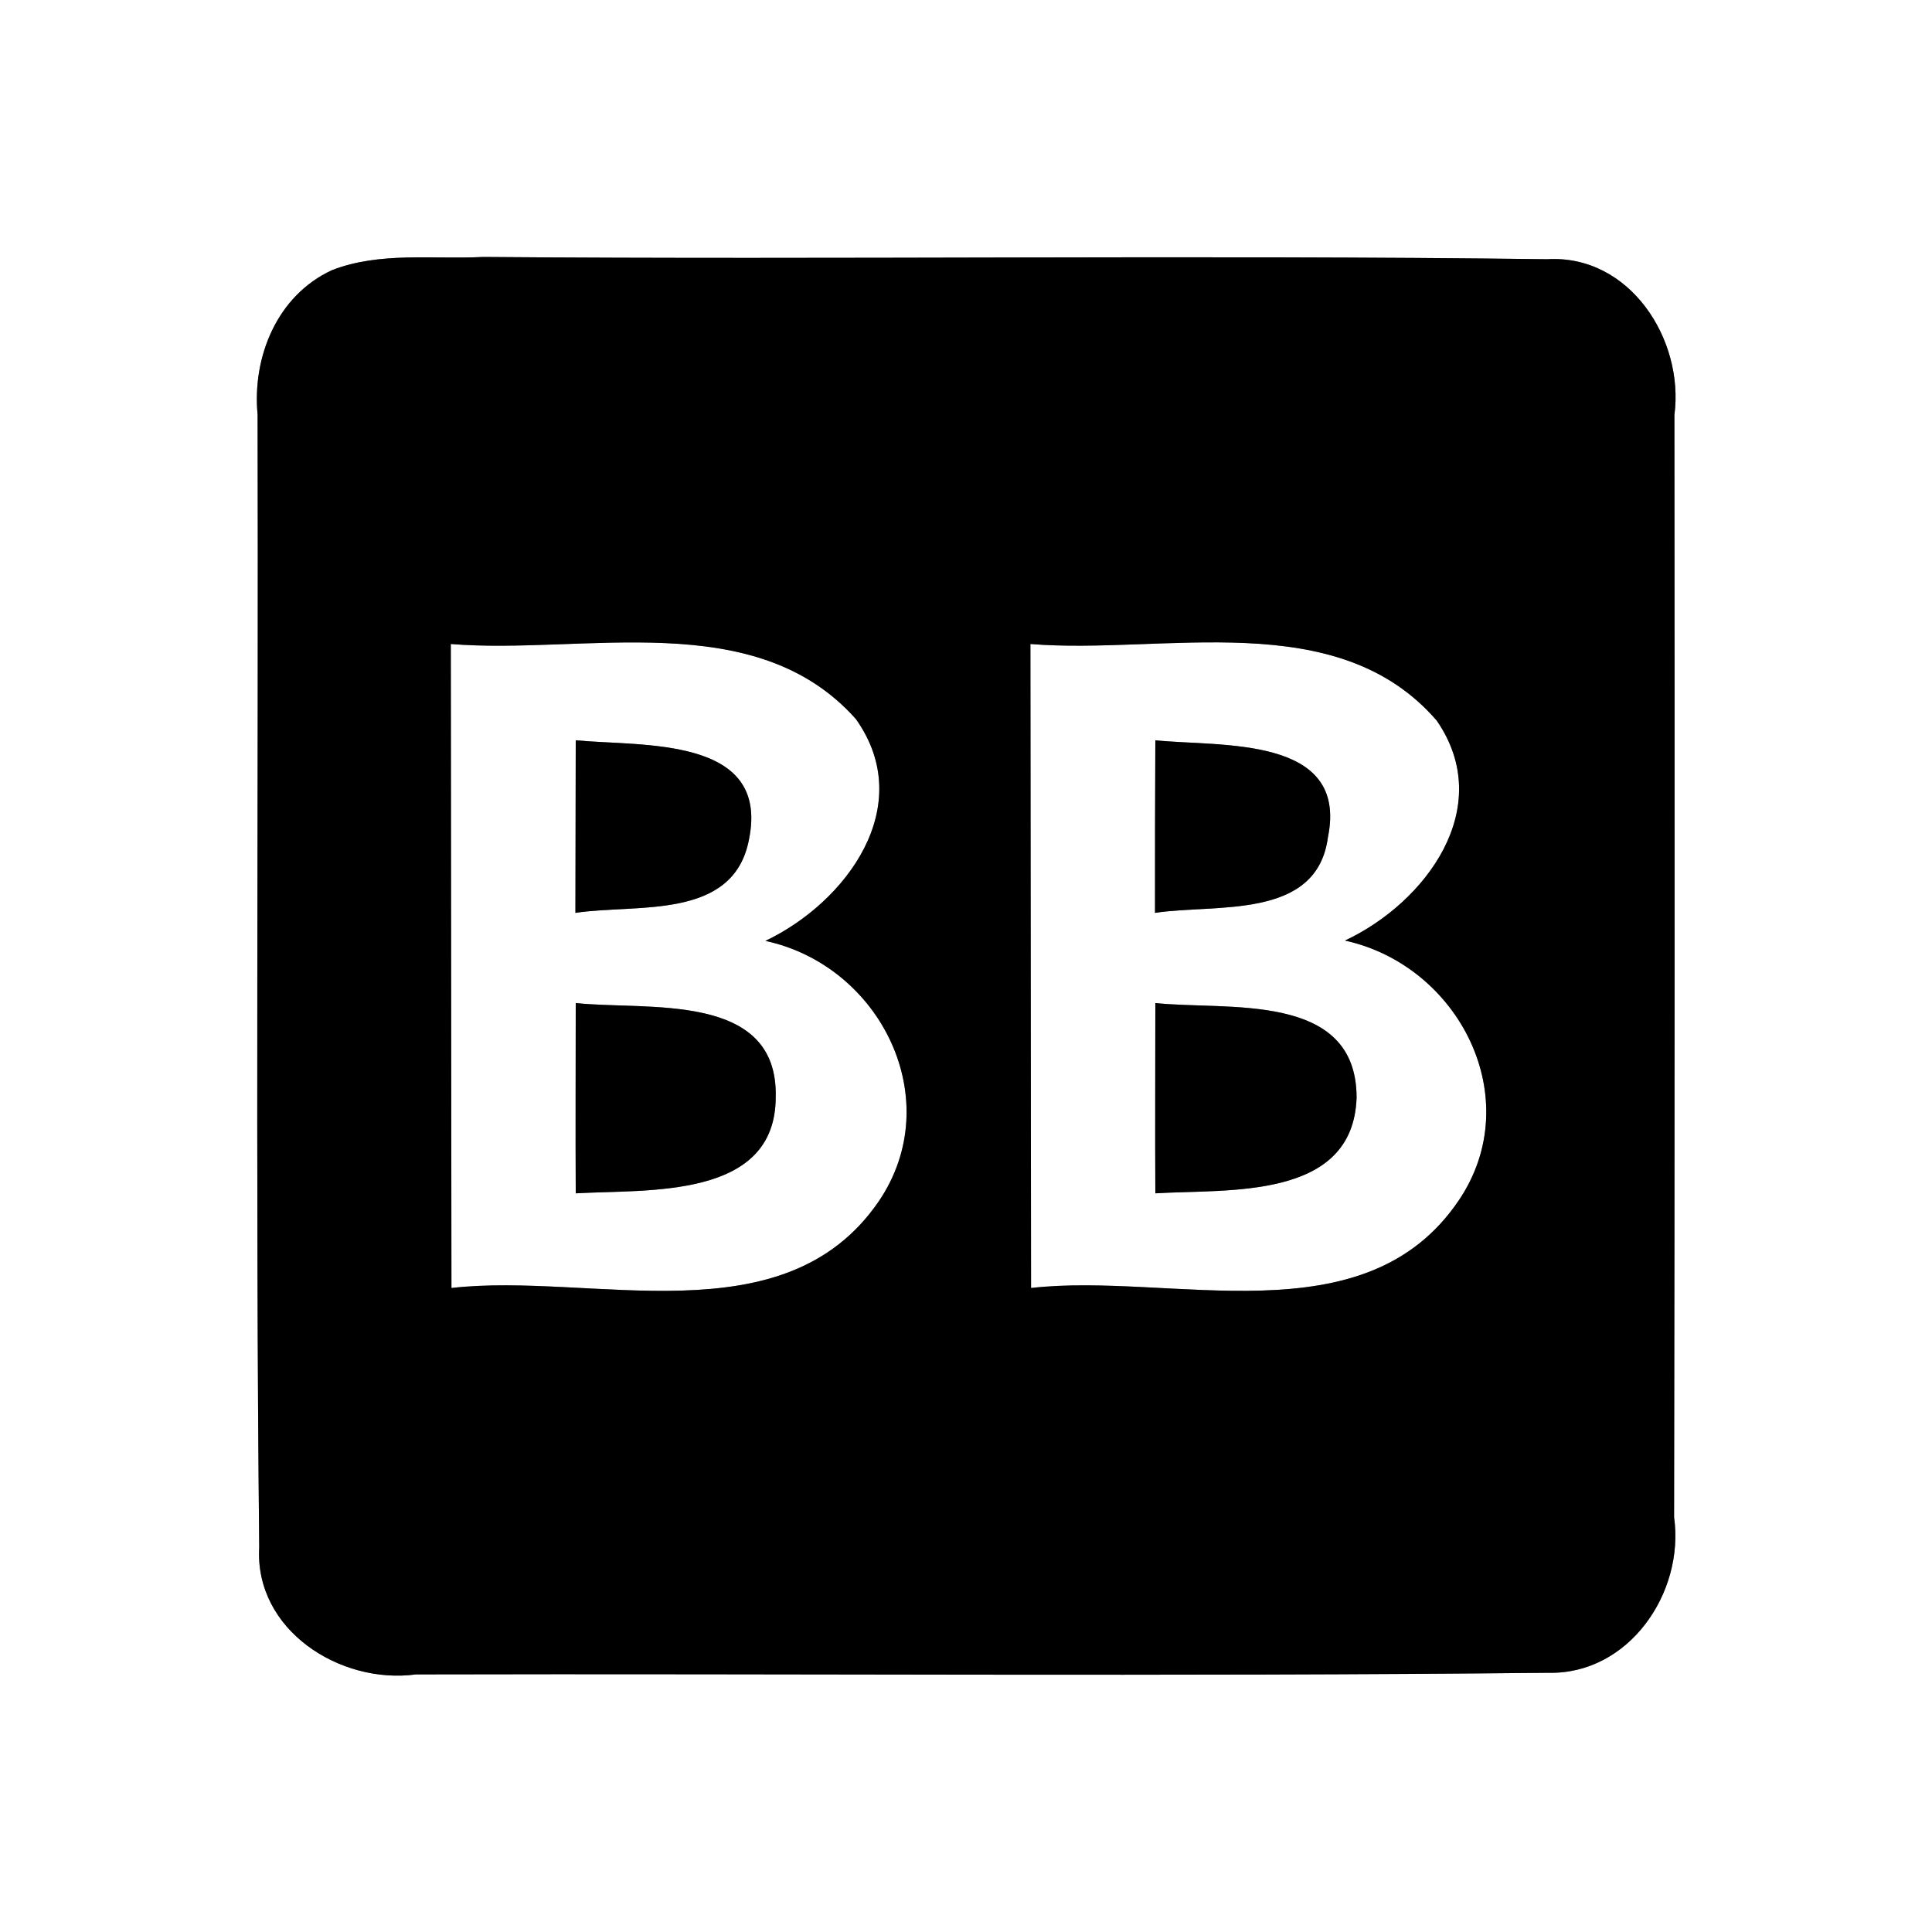 <?xml version="1.0" encoding="UTF-8" ?>
<!DOCTYPE svg PUBLIC "-//W3C//DTD SVG 1.1//EN" "http://www.w3.org/Graphics/SVG/1.1/DTD/svg11.dtd">
<svg width="60pt" height="60pt" viewBox="0 0 60 60" version="1.1" xmlns="http://www.w3.org/2000/svg">
<rect x="0" y="0" width="60" height="60" fill="#808080" stroke="none"/>
<g id="#ffffffff">
<path fill="#ffffff" opacity="1.00" d=" M 0.00 0.00 L 60.00 0.00 L 60.00 60.00 L 0.00 60.00 L 0.00 0.00 M 10.31 8.39 C 8.60 9.18 7.83 11.09 8.00 12.88 C 8.03 24.61 7.93 36.33 8.05 48.05 C 7.90 50.62 10.56 52.32 12.92 52.00 C 24.64 51.97 36.36 52.07 48.08 51.95 C 50.58 52.01 52.32 49.47 51.99 47.12 C 52.01 35.71 52.01 24.30 52.00 12.89 C 52.31 10.54 50.61 7.90 48.05 8.05 C 37.04 7.91 26.03 8.07 15.01 7.98 C 13.45 8.06 11.80 7.81 10.31 8.39 Z" />
<path fill="#ffffff" opacity="1.00" d=" M 14.00 20.00 C 18.14 20.34 23.45 18.81 26.58 22.33 C 28.50 25.03 26.29 28.02 23.77 29.22 C 27.35 29.99 29.43 34.16 27.29 37.31 C 24.34 41.61 18.38 39.50 14.02 40.00 C 14.01 33.33 14.01 26.67 14.00 20.00 M 17.88 22.99 C 17.88 24.78 17.87 26.56 17.87 28.35 C 19.75 28.06 22.78 28.60 23.26 26.07 C 23.92 22.84 19.91 23.19 17.88 22.99 M 17.88 31.15 C 17.88 33.12 17.87 35.09 17.88 37.06 C 20.10 36.93 24.09 37.26 24.09 34.07 C 24.17 30.77 20.07 31.39 17.88 31.15 Z" />
<path fill="#ffffff" opacity="1.00" d=" M 32.00 20.00 C 36.15 20.34 41.52 18.79 44.62 22.38 C 46.48 25.08 44.28 28.03 41.77 29.21 C 45.32 29.99 47.43 34.12 45.31 37.27 C 42.38 41.62 36.39 39.50 32.02 40.00 C 32.01 33.33 32.01 26.67 32.00 20.00 M 35.88 22.99 C 35.87 24.78 35.87 26.56 35.87 28.35 C 37.74 28.06 40.90 28.59 41.24 26.00 C 41.89 22.82 37.87 23.20 35.88 22.99 M 35.88 31.15 C 35.88 33.12 35.87 35.09 35.88 37.06 C 38.12 36.92 42.02 37.29 42.13 34.09 C 42.13 30.77 38.10 31.39 35.88 31.15 Z" />
</g>
<g id="#000000ff">
<path fill="#000000" opacity="1.00" d=" M 10.31 8.39 C 11.80 7.81 13.45 8.06 15.01 7.98 C 26.03 8.07 37.04 7.91 48.05 8.05 C 50.61 7.90 52.31 10.54 52.00 12.89 C 52.01 24.30 52.01 35.71 51.99 47.12 C 52.32 49.47 50.58 52.01 48.08 51.95 C 36.36 52.07 24.64 51.97 12.92 52.00 C 10.56 52.32 7.90 50.62 8.05 48.05 C 7.93 36.33 8.03 24.61 8.00 12.88 C 7.83 11.09 8.60 9.18 10.31 8.39 M 14.00 20.00 C 14.01 26.67 14.01 33.33 14.02 40.00 C 18.38 39.50 24.34 41.61 27.29 37.31 C 29.43 34.16 27.35 29.99 23.77 29.22 C 26.29 28.02 28.50 25.03 26.58 22.33 C 23.45 18.81 18.14 20.34 14.00 20.00 M 32.00 20.00 C 32.01 26.67 32.01 33.33 32.02 40.00 C 36.39 39.50 42.38 41.62 45.31 37.27 C 47.43 34.12 45.32 29.99 41.77 29.21 C 44.28 28.03 46.48 25.08 44.62 22.38 C 41.52 18.79 36.15 20.34 32.00 20.00 Z" />
<path fill="#000000" opacity="1.00" d=" M 17.88 22.99 C 19.91 23.19 23.92 22.84 23.26 26.07 C 22.78 28.60 19.75 28.06 17.87 28.35 C 17.87 26.56 17.88 24.78 17.88 22.99 Z" />
<path fill="#000000" opacity="1.00" d=" M 35.88 22.99 C 37.87 23.20 41.89 22.82 41.24 26.00 C 40.90 28.59 37.74 28.06 35.87 28.35 C 35.87 26.56 35.87 24.78 35.88 22.99 Z" />
<path fill="#000000" opacity="1.00" d=" M 17.88 31.15 C 20.07 31.39 24.17 30.77 24.09 34.07 C 24.09 37.26 20.10 36.93 17.88 37.06 C 17.87 35.09 17.88 33.12 17.88 31.15 Z" />
<path fill="#000000" opacity="1.00" d=" M 35.88 31.15 C 38.10 31.39 42.13 30.77 42.13 34.09 C 42.02 37.29 38.12 36.92 35.88 37.06 C 35.87 35.09 35.88 33.12 35.88 31.15 Z" />
</g>
</svg>

